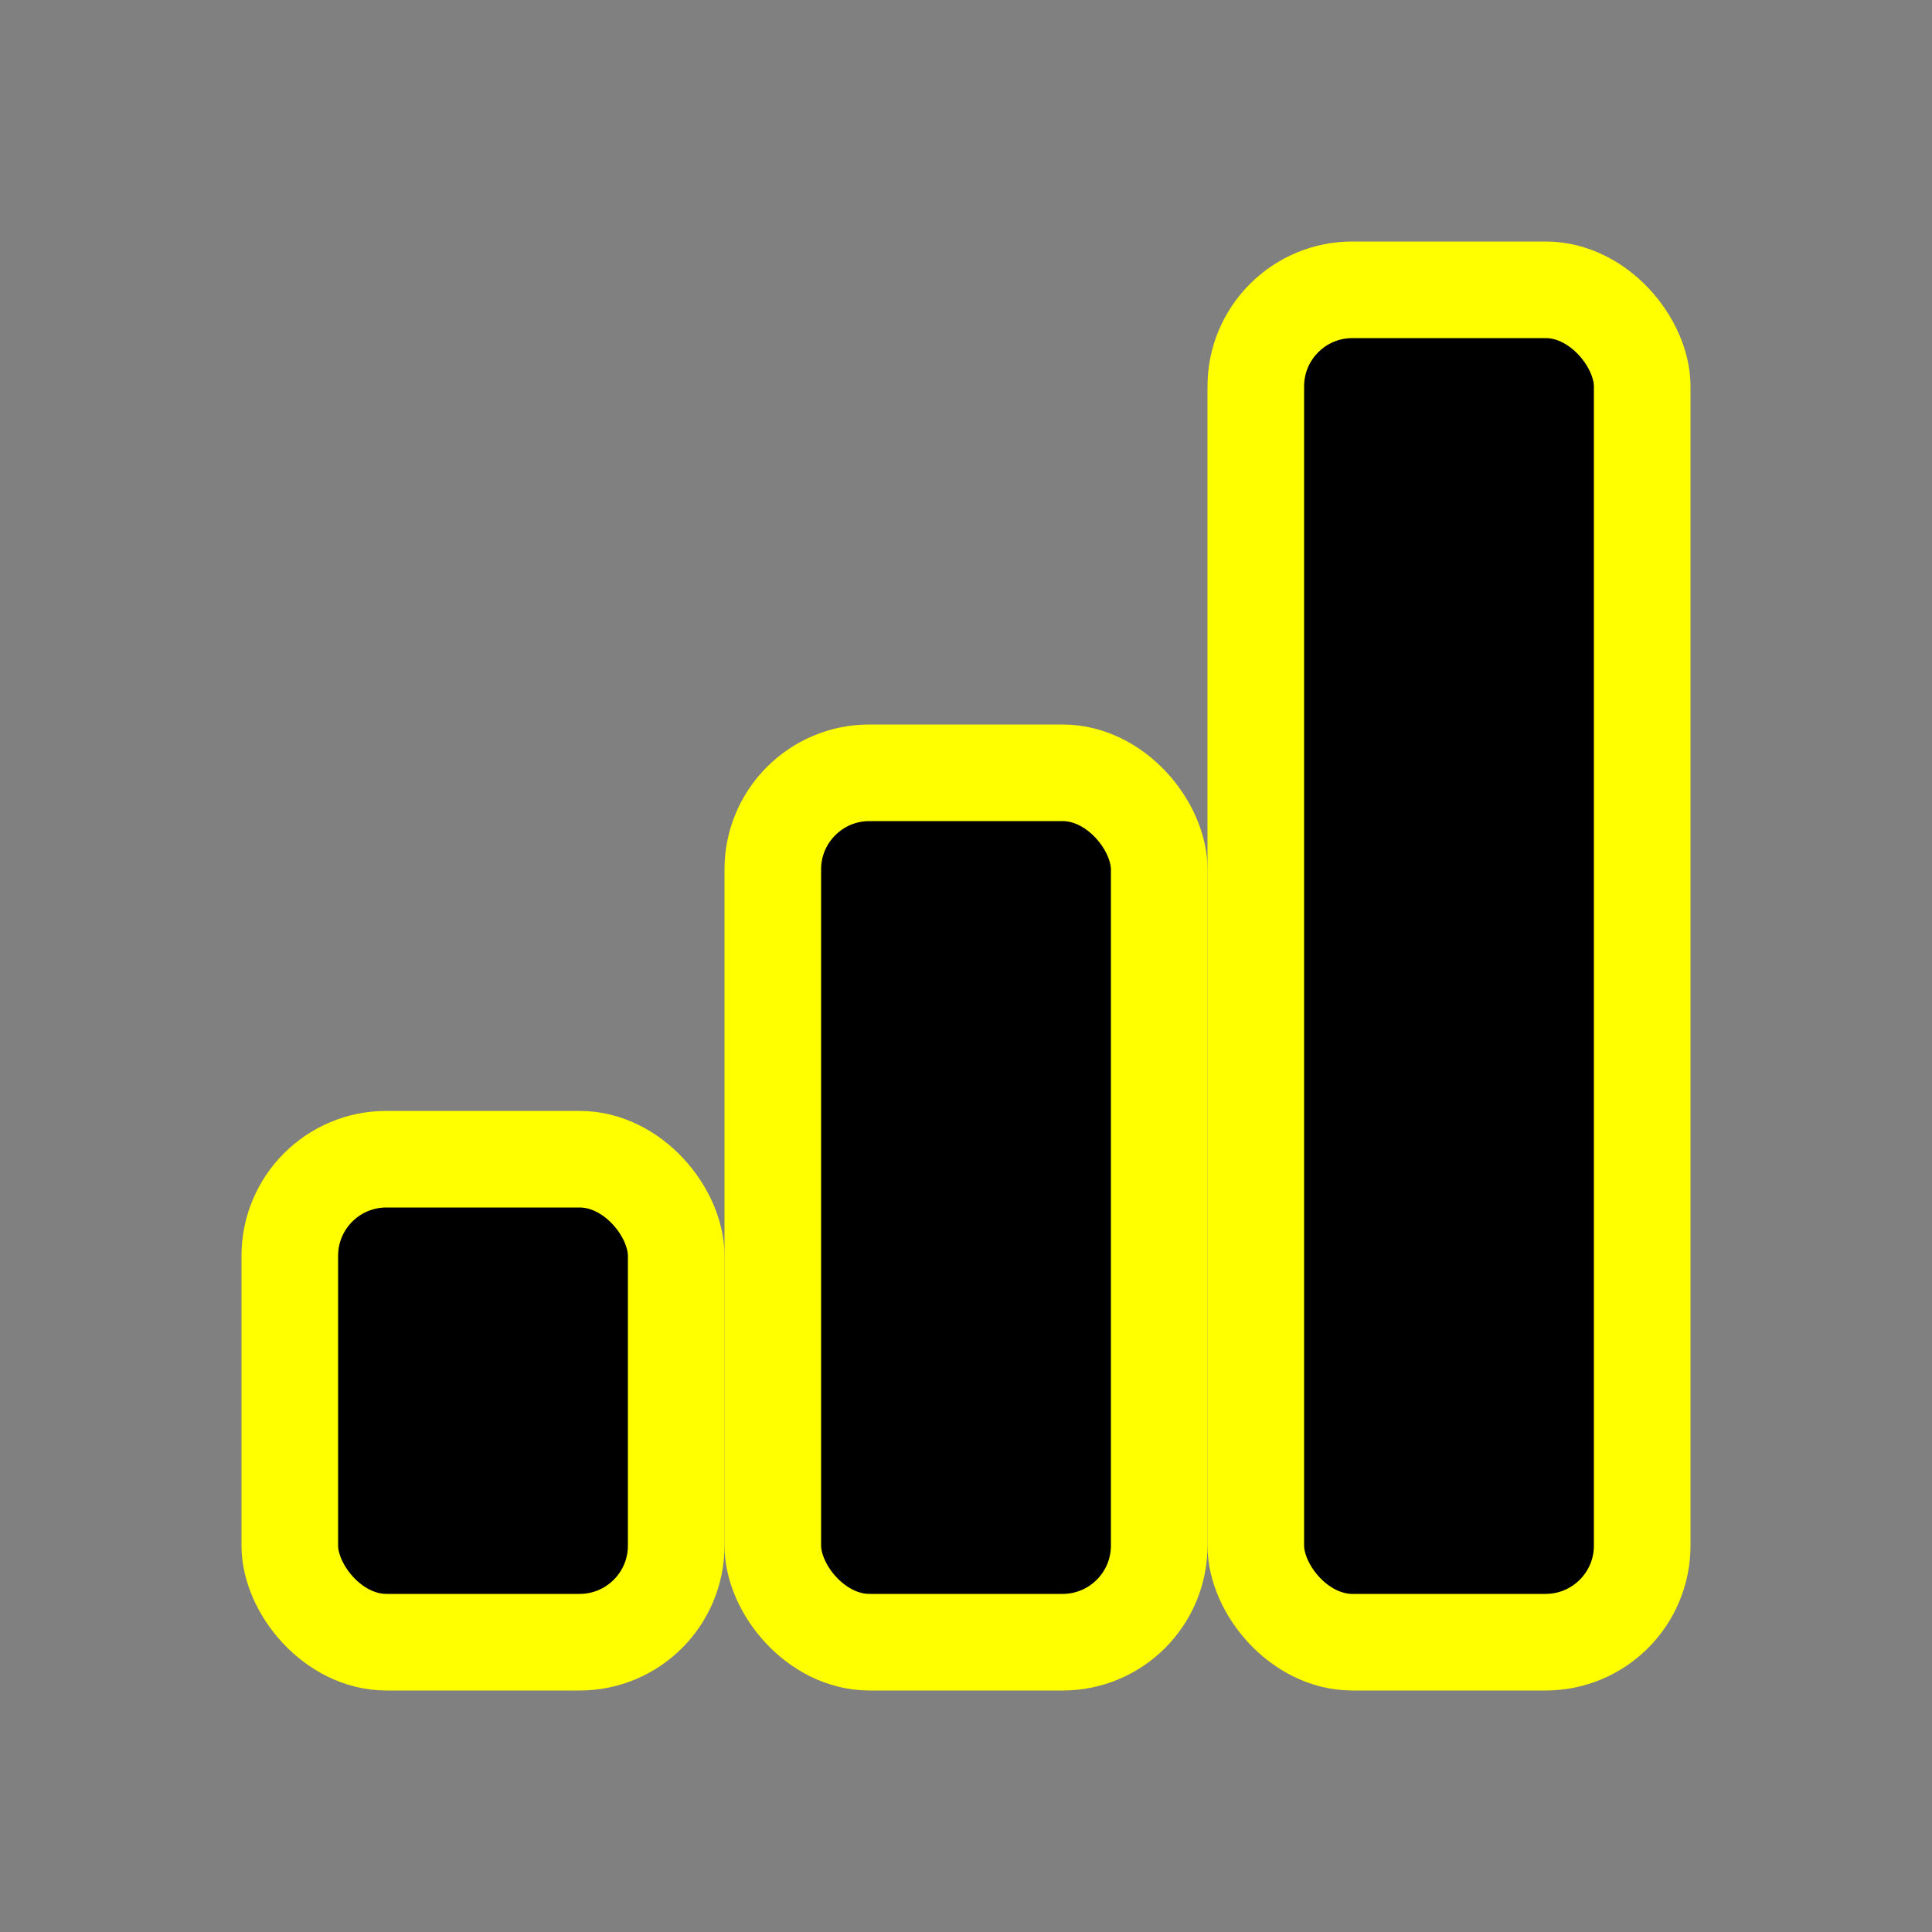 <svg stroke="yellow" class="bi bi-bar-chart-fill" width="1em" height="1em" viewBox="0 0 20 20" fill="currentColor" xmlns="http://www.w3.org/2000/svg">
  <rect x="0" y="0" width="20" height="20" fill="#808080" stroke="none"/>
  <rect width="4" height="5" x="3" y="12" rx="1"/>
  <rect width="4" height="9" x="8" y="8" rx="1"/>
  <rect width="4" height="14" x="13" y="3" rx="1"/>
</svg>